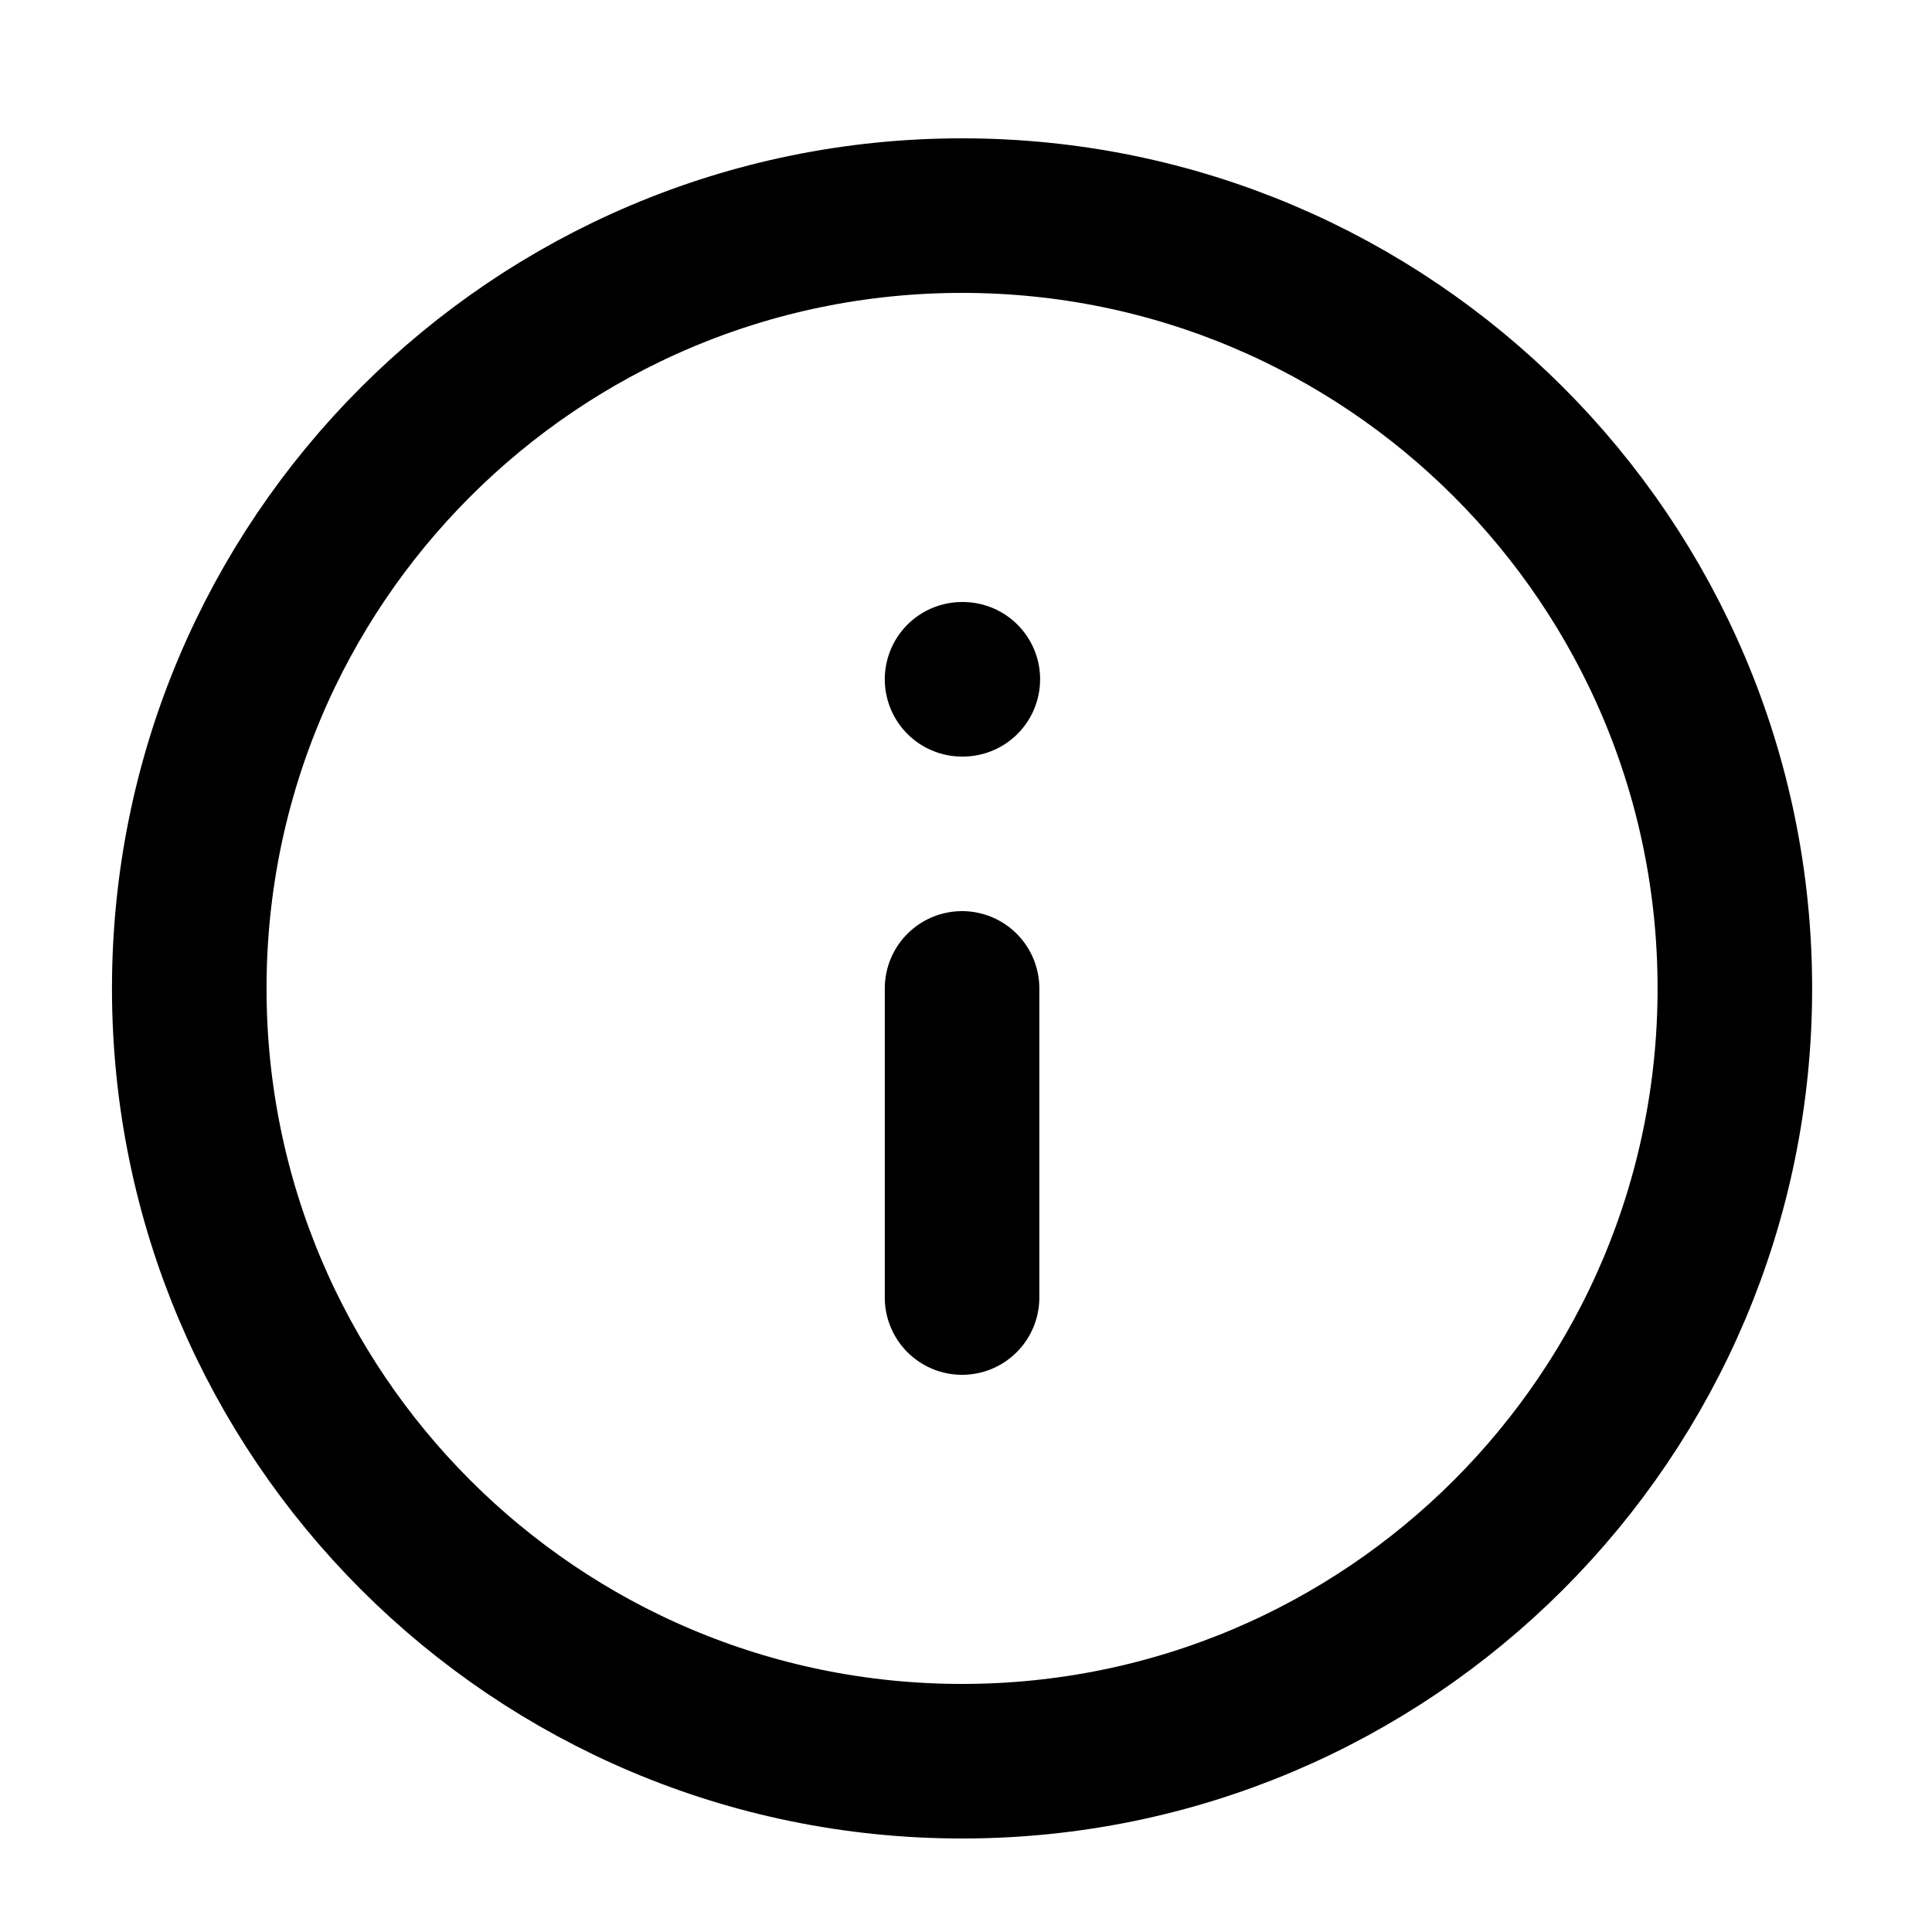 <svg width="25" height="25" viewBox="0 0 25 25" fill="none" xmlns="http://www.w3.org/2000/svg">
<path d="M12.449 22.79C17.972 22.79 22.449 18.313 22.449 12.79C22.449 7.267 17.972 2.79 12.449 2.79C6.926 2.79 2.449 7.267 2.449 12.79C2.449 18.313 6.926 22.79 12.449 22.79Z" stroke="black" stroke-width="2" stroke-linecap="round" stroke-linejoin="round"/>
<path d="M12.449 16.79V12.79" stroke="black" stroke-width="2" stroke-linecap="round" stroke-linejoin="round"/>
<path d="M12.449 8.79H12.459" stroke="black" stroke-width="2" stroke-linecap="round" stroke-linejoin="round"/>
</svg>
